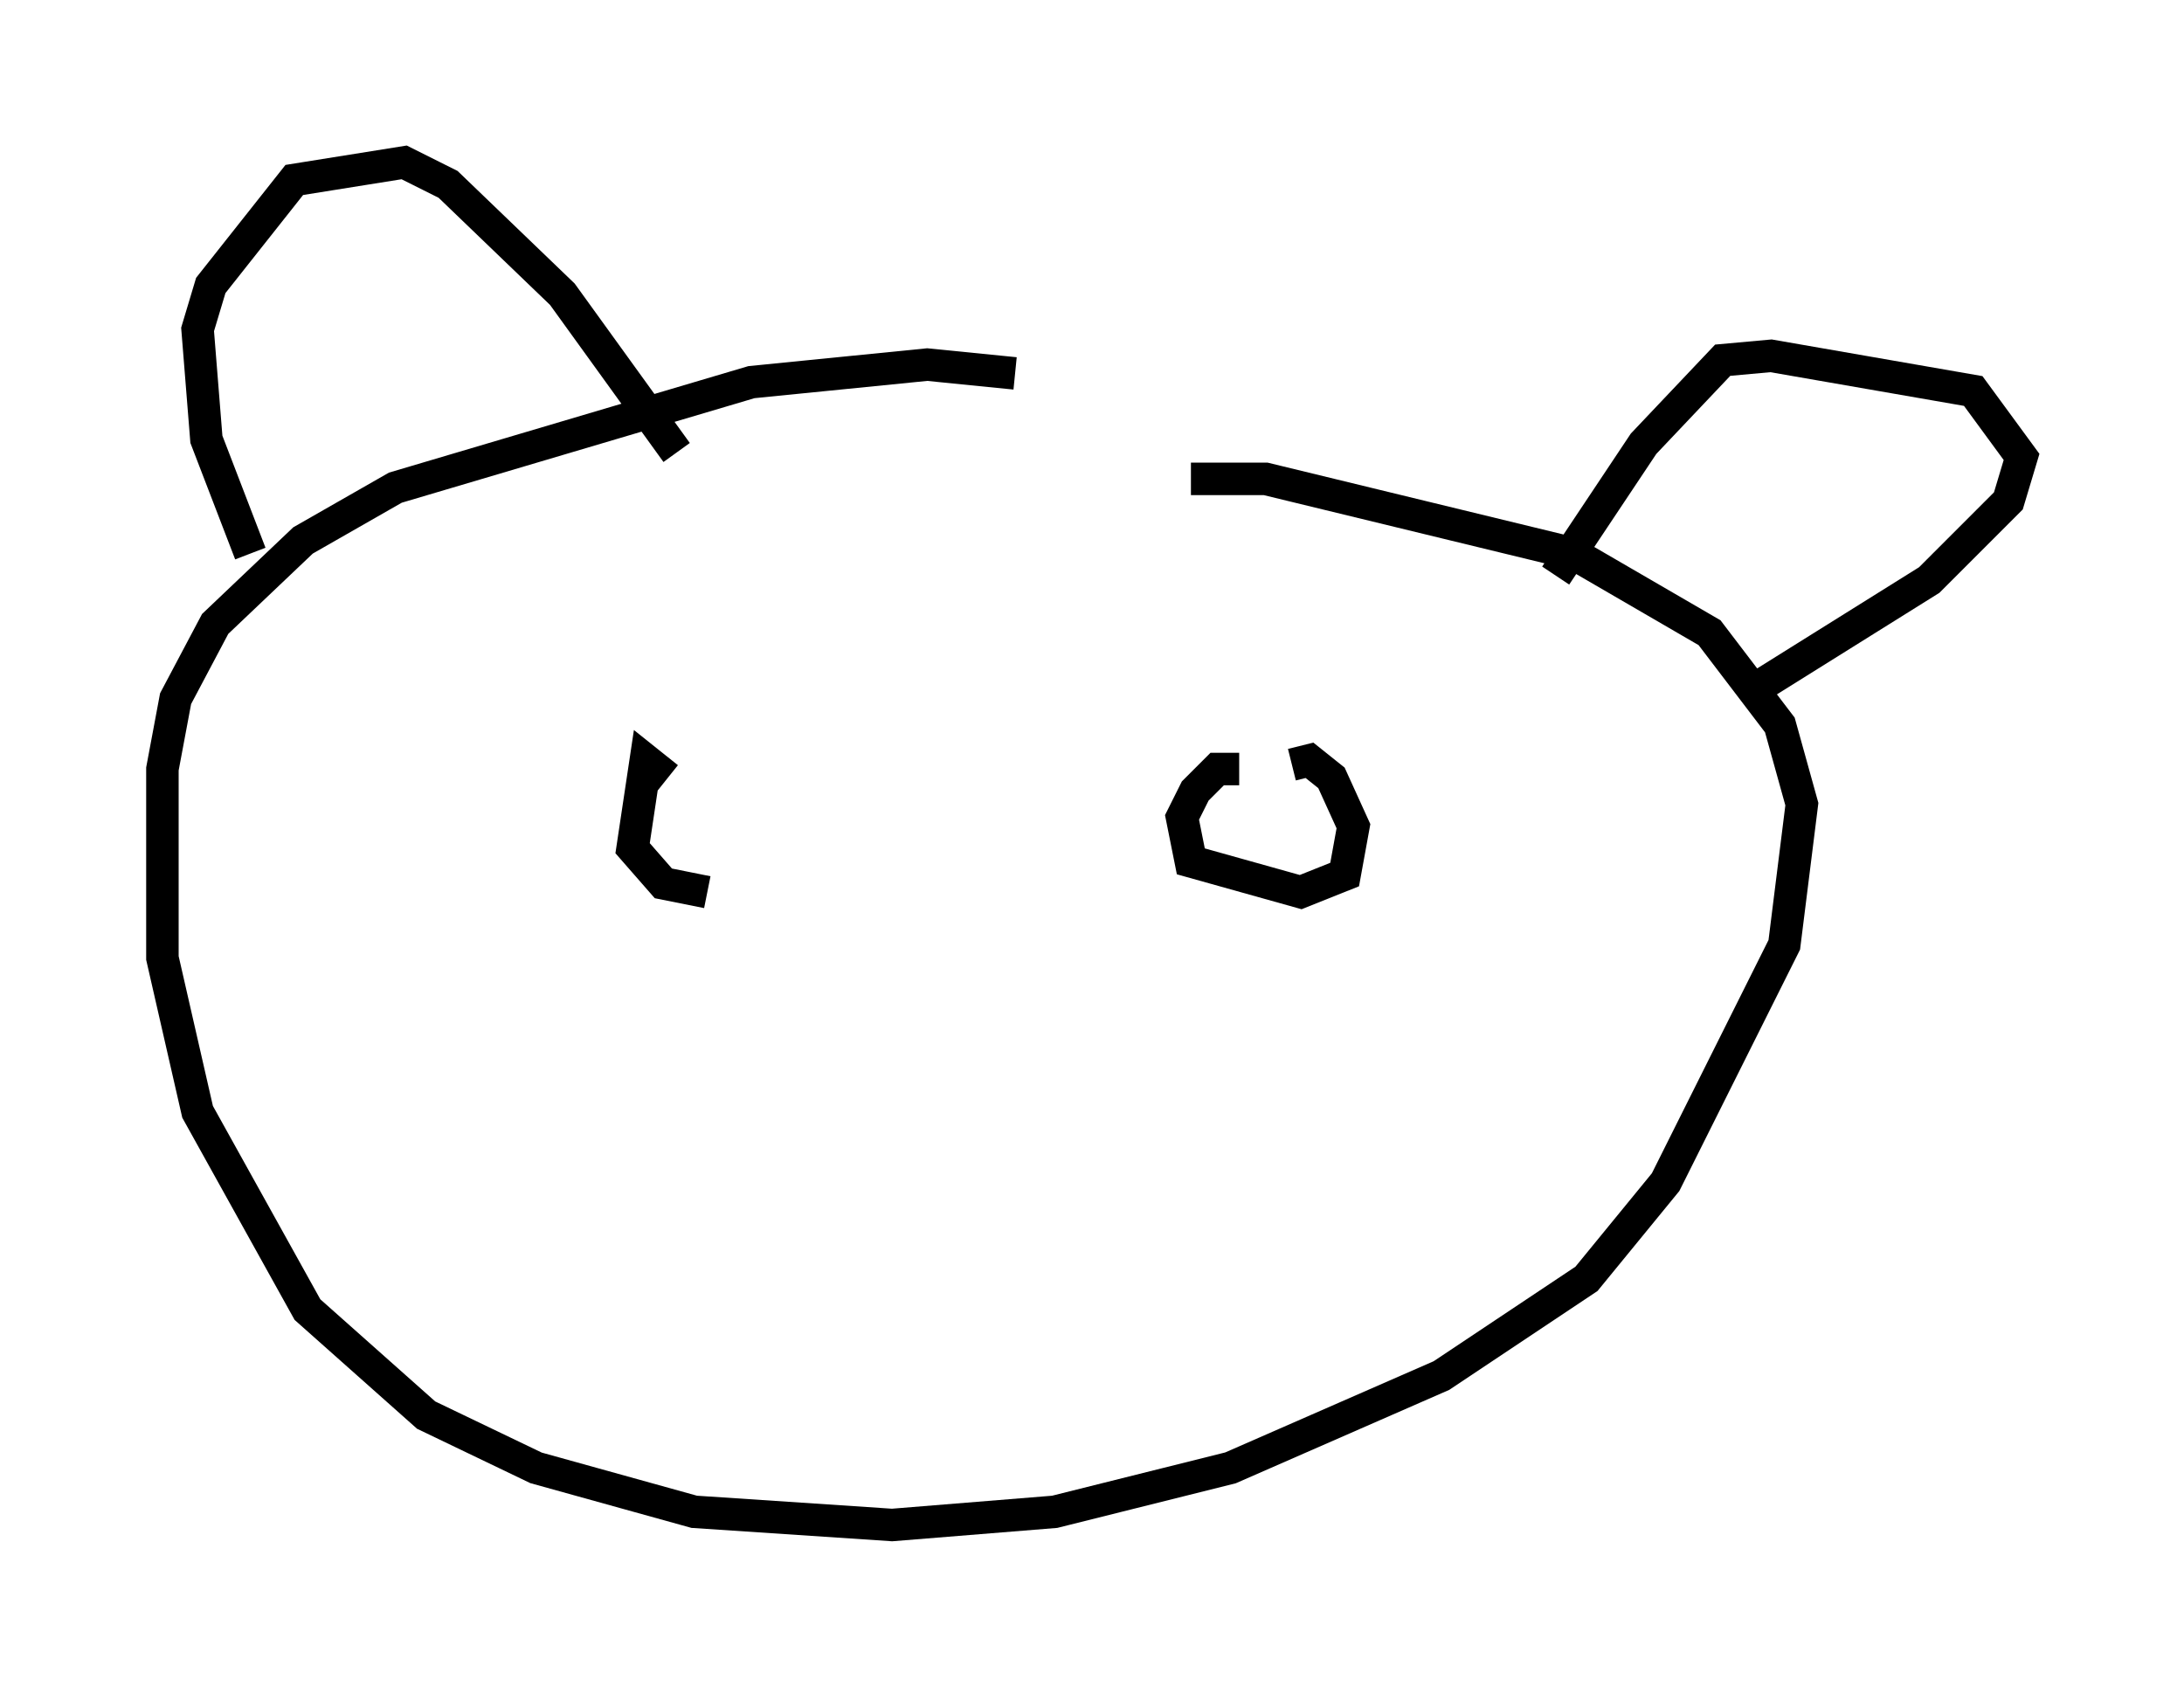 <?xml version="1.0" encoding="utf-8" ?>
<svg baseProfile="full" height="51.948" version="1.1" width="67.239" xmlns="http://www.w3.org/2000/svg" xmlns:ev="http://www.w3.org/2001/xml-events" xmlns:xlink="http://www.w3.org/1999/xlink"><defs /><rect fill="white" height="51.948" width="67.239" x="0" y="0" /><path d="M34.364, 12.442 m-3.112, -0.947 l-2.706, -0.271 -5.413, 0.541 l-10.961, 3.248 -2.842, 1.624 l-2.706, 2.571 -1.218, 2.3 l-0.406, 2.165 0.0, 5.819 l1.083, 4.736 3.383, 6.089 l3.654, 3.248 3.383, 1.624 l4.871, 1.353 6.089, 0.406 l5.007, -0.406 5.413, -1.353 l6.495, -2.842 4.465, -2.977 l2.436, -2.977 3.654, -7.307 l0.541, -4.33 -0.677, -2.436 l-2.165, -2.842 -4.195, -2.436 l-9.472, -2.3 -2.3, 0.0 m-28.958, 2.3 l-1.353, -3.518 -0.271, -3.383 l0.406, -1.353 2.571, -3.248 l3.383, -0.541 1.353, 0.677 l3.518, 3.383 3.518, 4.871 m27.063, 3.789 l2.706, -4.059 2.436, -2.571 l1.488, -0.135 6.225, 1.083 l1.488, 2.03 -0.406, 1.353 l-2.436, 2.436 -5.413, 3.383 m-15.832, 2.436 l-0.677, 0.0 -0.677, 0.677 l-0.406, 0.812 0.271, 1.353 l3.383, 0.947 1.353, -0.541 l0.271, -1.488 -0.677, -1.488 l-0.677, -0.541 -0.541, 0.135 m-19.215, 0.406 l-0.677, -0.541 -0.406, 2.706 l0.947, 1.083 1.353, 0.271 " fill="none" stroke="black" stroke-width="1" /></svg>